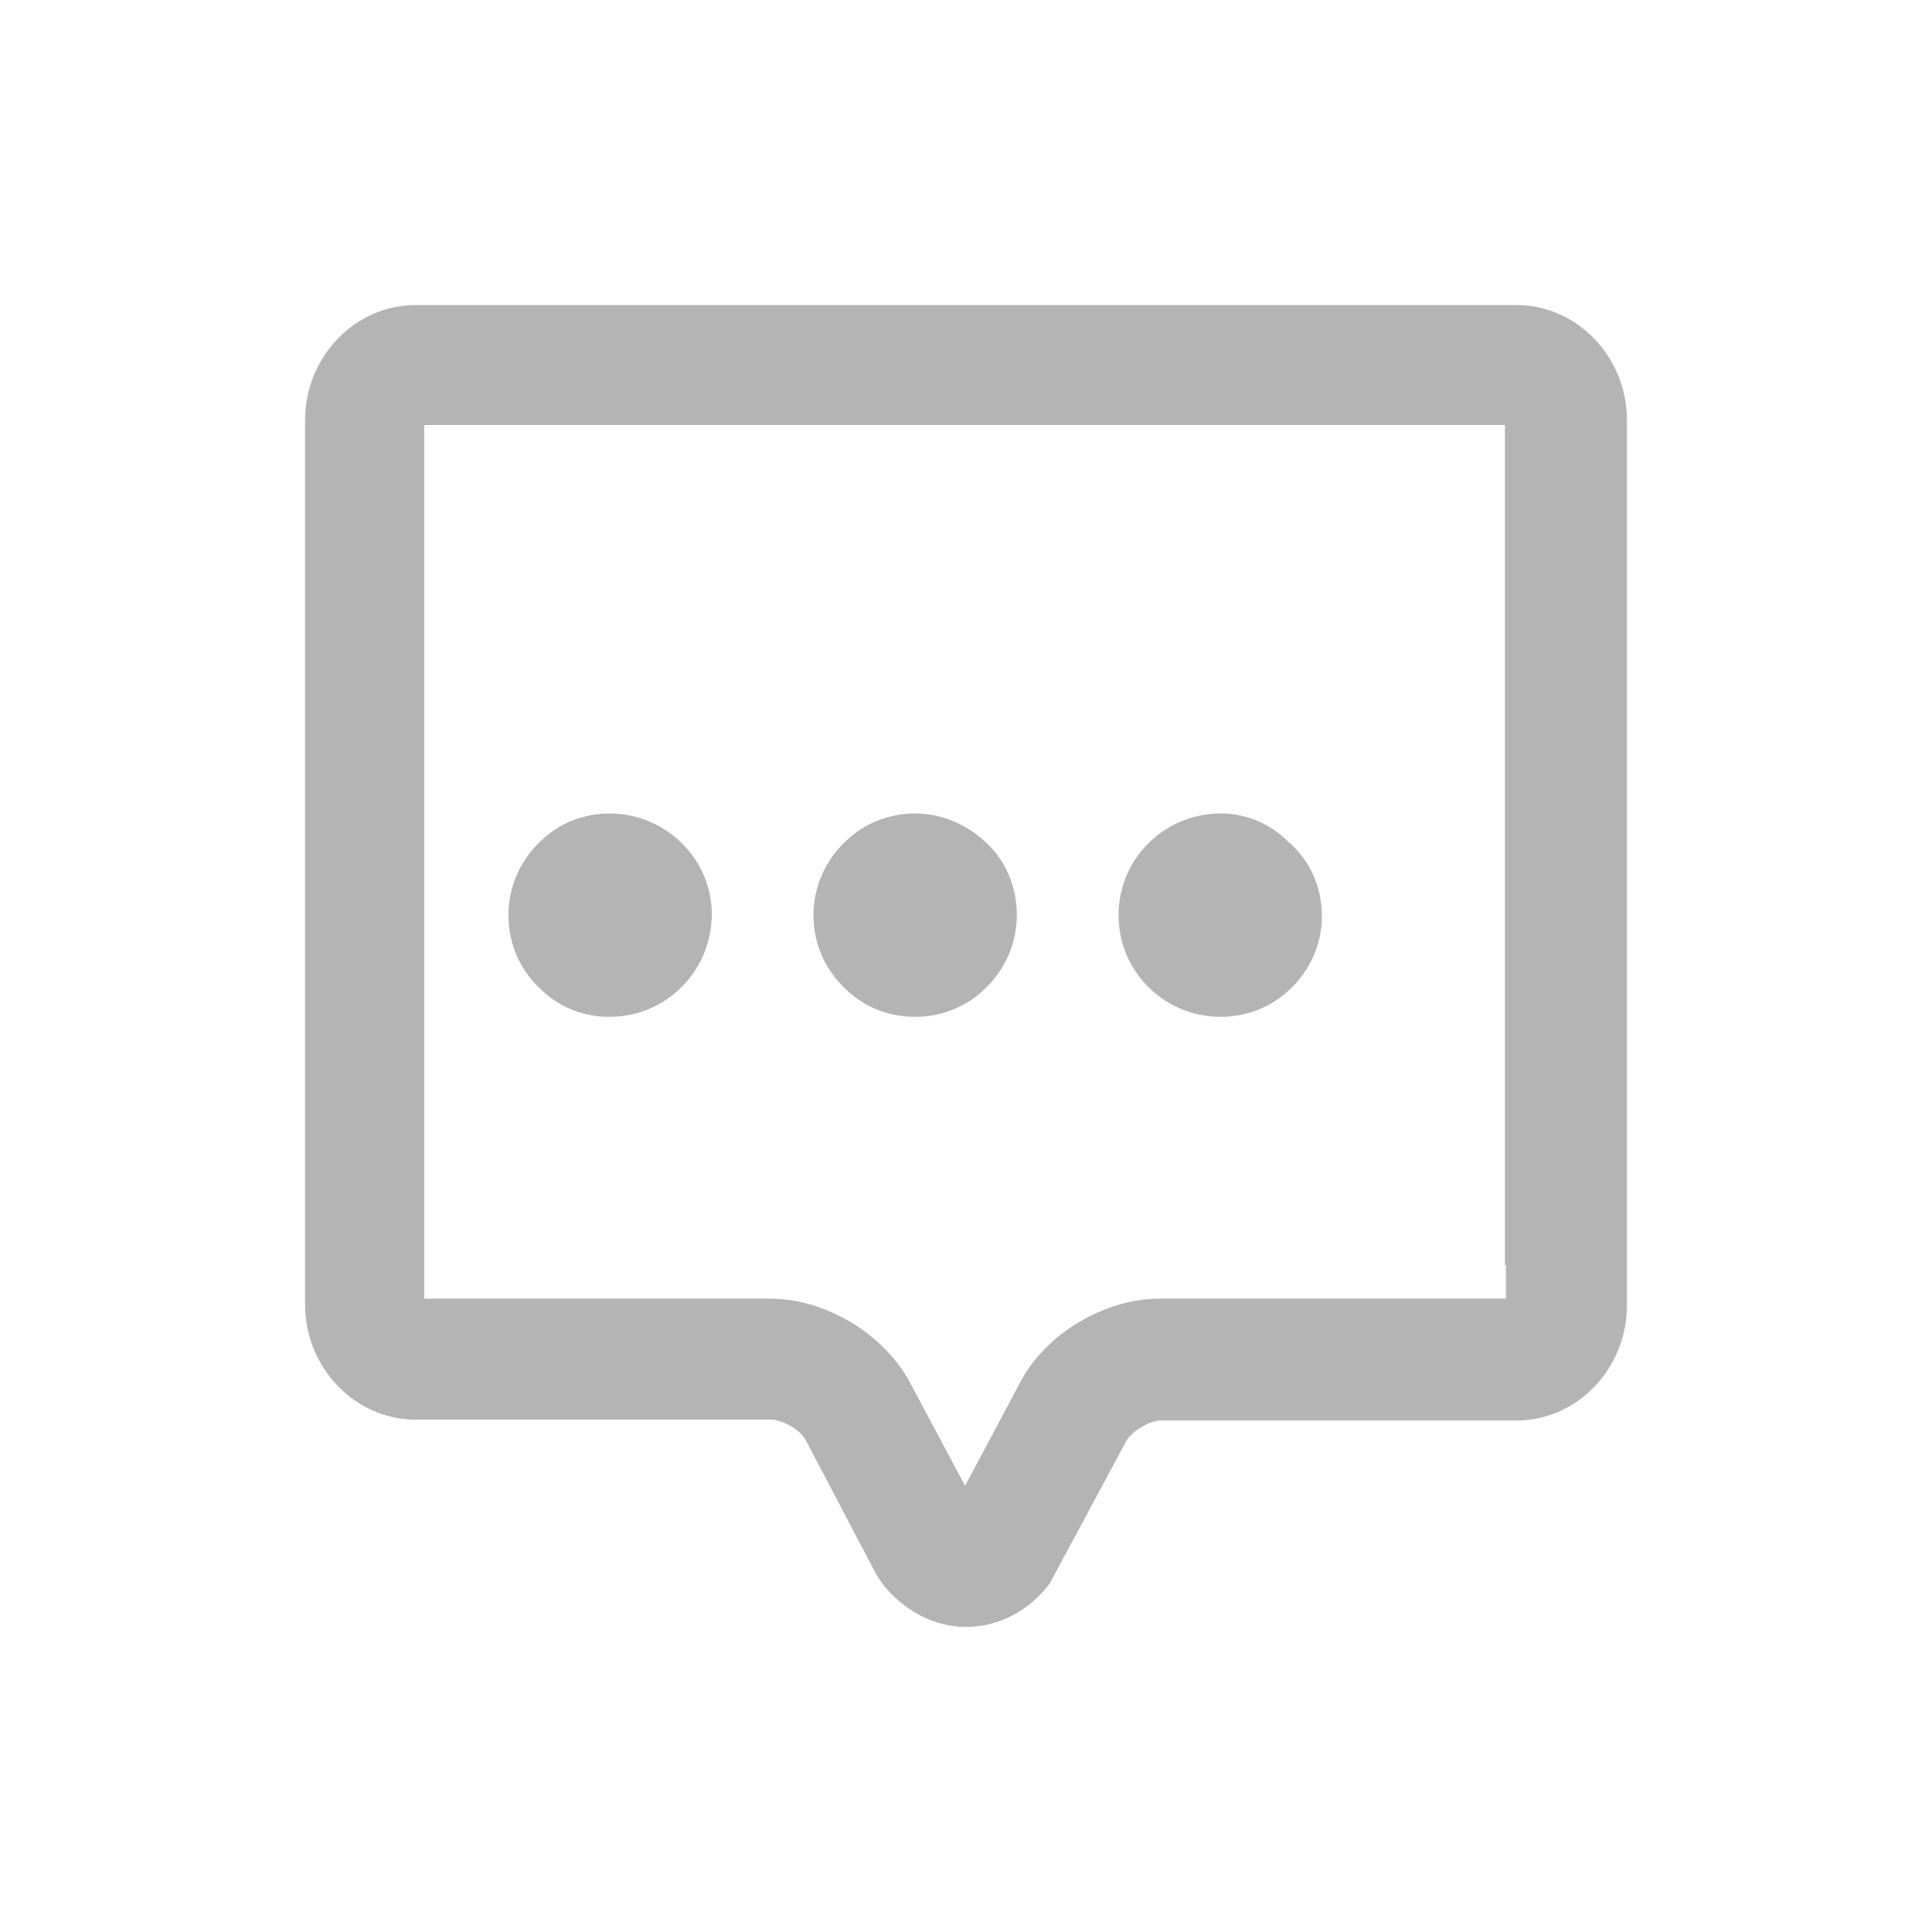 <?xml version="1.0" encoding="UTF-8"?>
<svg width="19px" height="19px" viewBox="0 0 19 19" version="1.1" xmlns="http://www.w3.org/2000/svg" xmlns:xlink="http://www.w3.org/1999/xlink">
    <!-- Generator: Sketch 50.2 (55047) - http://www.bohemiancoding.com/sketch -->
    <title>Slice</title>
    <desc>Created with Sketch.</desc>
    <defs></defs>
    <g id="Page-1" stroke="none" stroke-width="1" fill="none" fill-rule="evenodd">
        <g id="message" transform="translate(3, 3)" fill="#B4B4B4" fill-rule="nonzero">
            <path d="M11.81,9.441 L11.81,9.771 L8.408,9.771 C7.86,9.771 7.275,10.121 7.029,10.602 L6.491,11.612 L5.952,10.602 C5.697,10.121 5.121,9.771 4.573,9.771 L1.172,9.771 L1.172,1.18 L11.8,1.18 L11.8,9.441 L11.81,9.441 Z M11.914,0 L1.086,0 C0.491,0 0,0.51 0,1.133 L0,9.828 C0,10.451 0.491,10.961 1.086,10.961 L4.582,10.961 C4.695,10.961 4.875,11.065 4.922,11.159 L5.621,12.49 L5.678,12.575 C5.886,12.84 6.188,13 6.5,13 C6.812,13 7.114,12.849 7.322,12.575 L8.078,11.168 C8.125,11.084 8.295,10.97 8.418,10.97 L11.914,10.97 C12.509,10.97 13,10.46 13,9.837 L13,1.133 C13,0.51 12.509,0 11.914,0 Z" id="Shape"></path>
            <path d="M2.995,5 C2.738,5 2.503,5.097 2.332,5.258 C2.118,5.452 2,5.72 2,6 C2,6.301 2.128,6.559 2.332,6.742 C2.513,6.914 2.749,7 2.995,7 C3.551,7 4,6.548 4,5.989 C4,5.452 3.551,5 2.995,5 M9.005,5 C8.449,5 8,5.447 8,6 C8,6.553 8.449,7 9.005,7 C9.262,7 9.497,6.904 9.668,6.745 C9.872,6.564 10,6.298 10,6.011 C10,5.723 9.882,5.457 9.668,5.277 C9.487,5.096 9.251,5 9.005,5 M6,5 C5.742,5 5.505,5.097 5.333,5.258 C5.118,5.452 5,5.72 5,6 C5,6.301 5.129,6.559 5.333,6.742 C5.516,6.914 5.753,7 6,7 C6.258,7 6.495,6.903 6.667,6.742 C6.871,6.559 7,6.29 7,6 C7,5.71 6.882,5.441 6.667,5.258 C6.484,5.097 6.247,5 6,5" id="Shape"></path>
        </g>
    </g>
</svg>